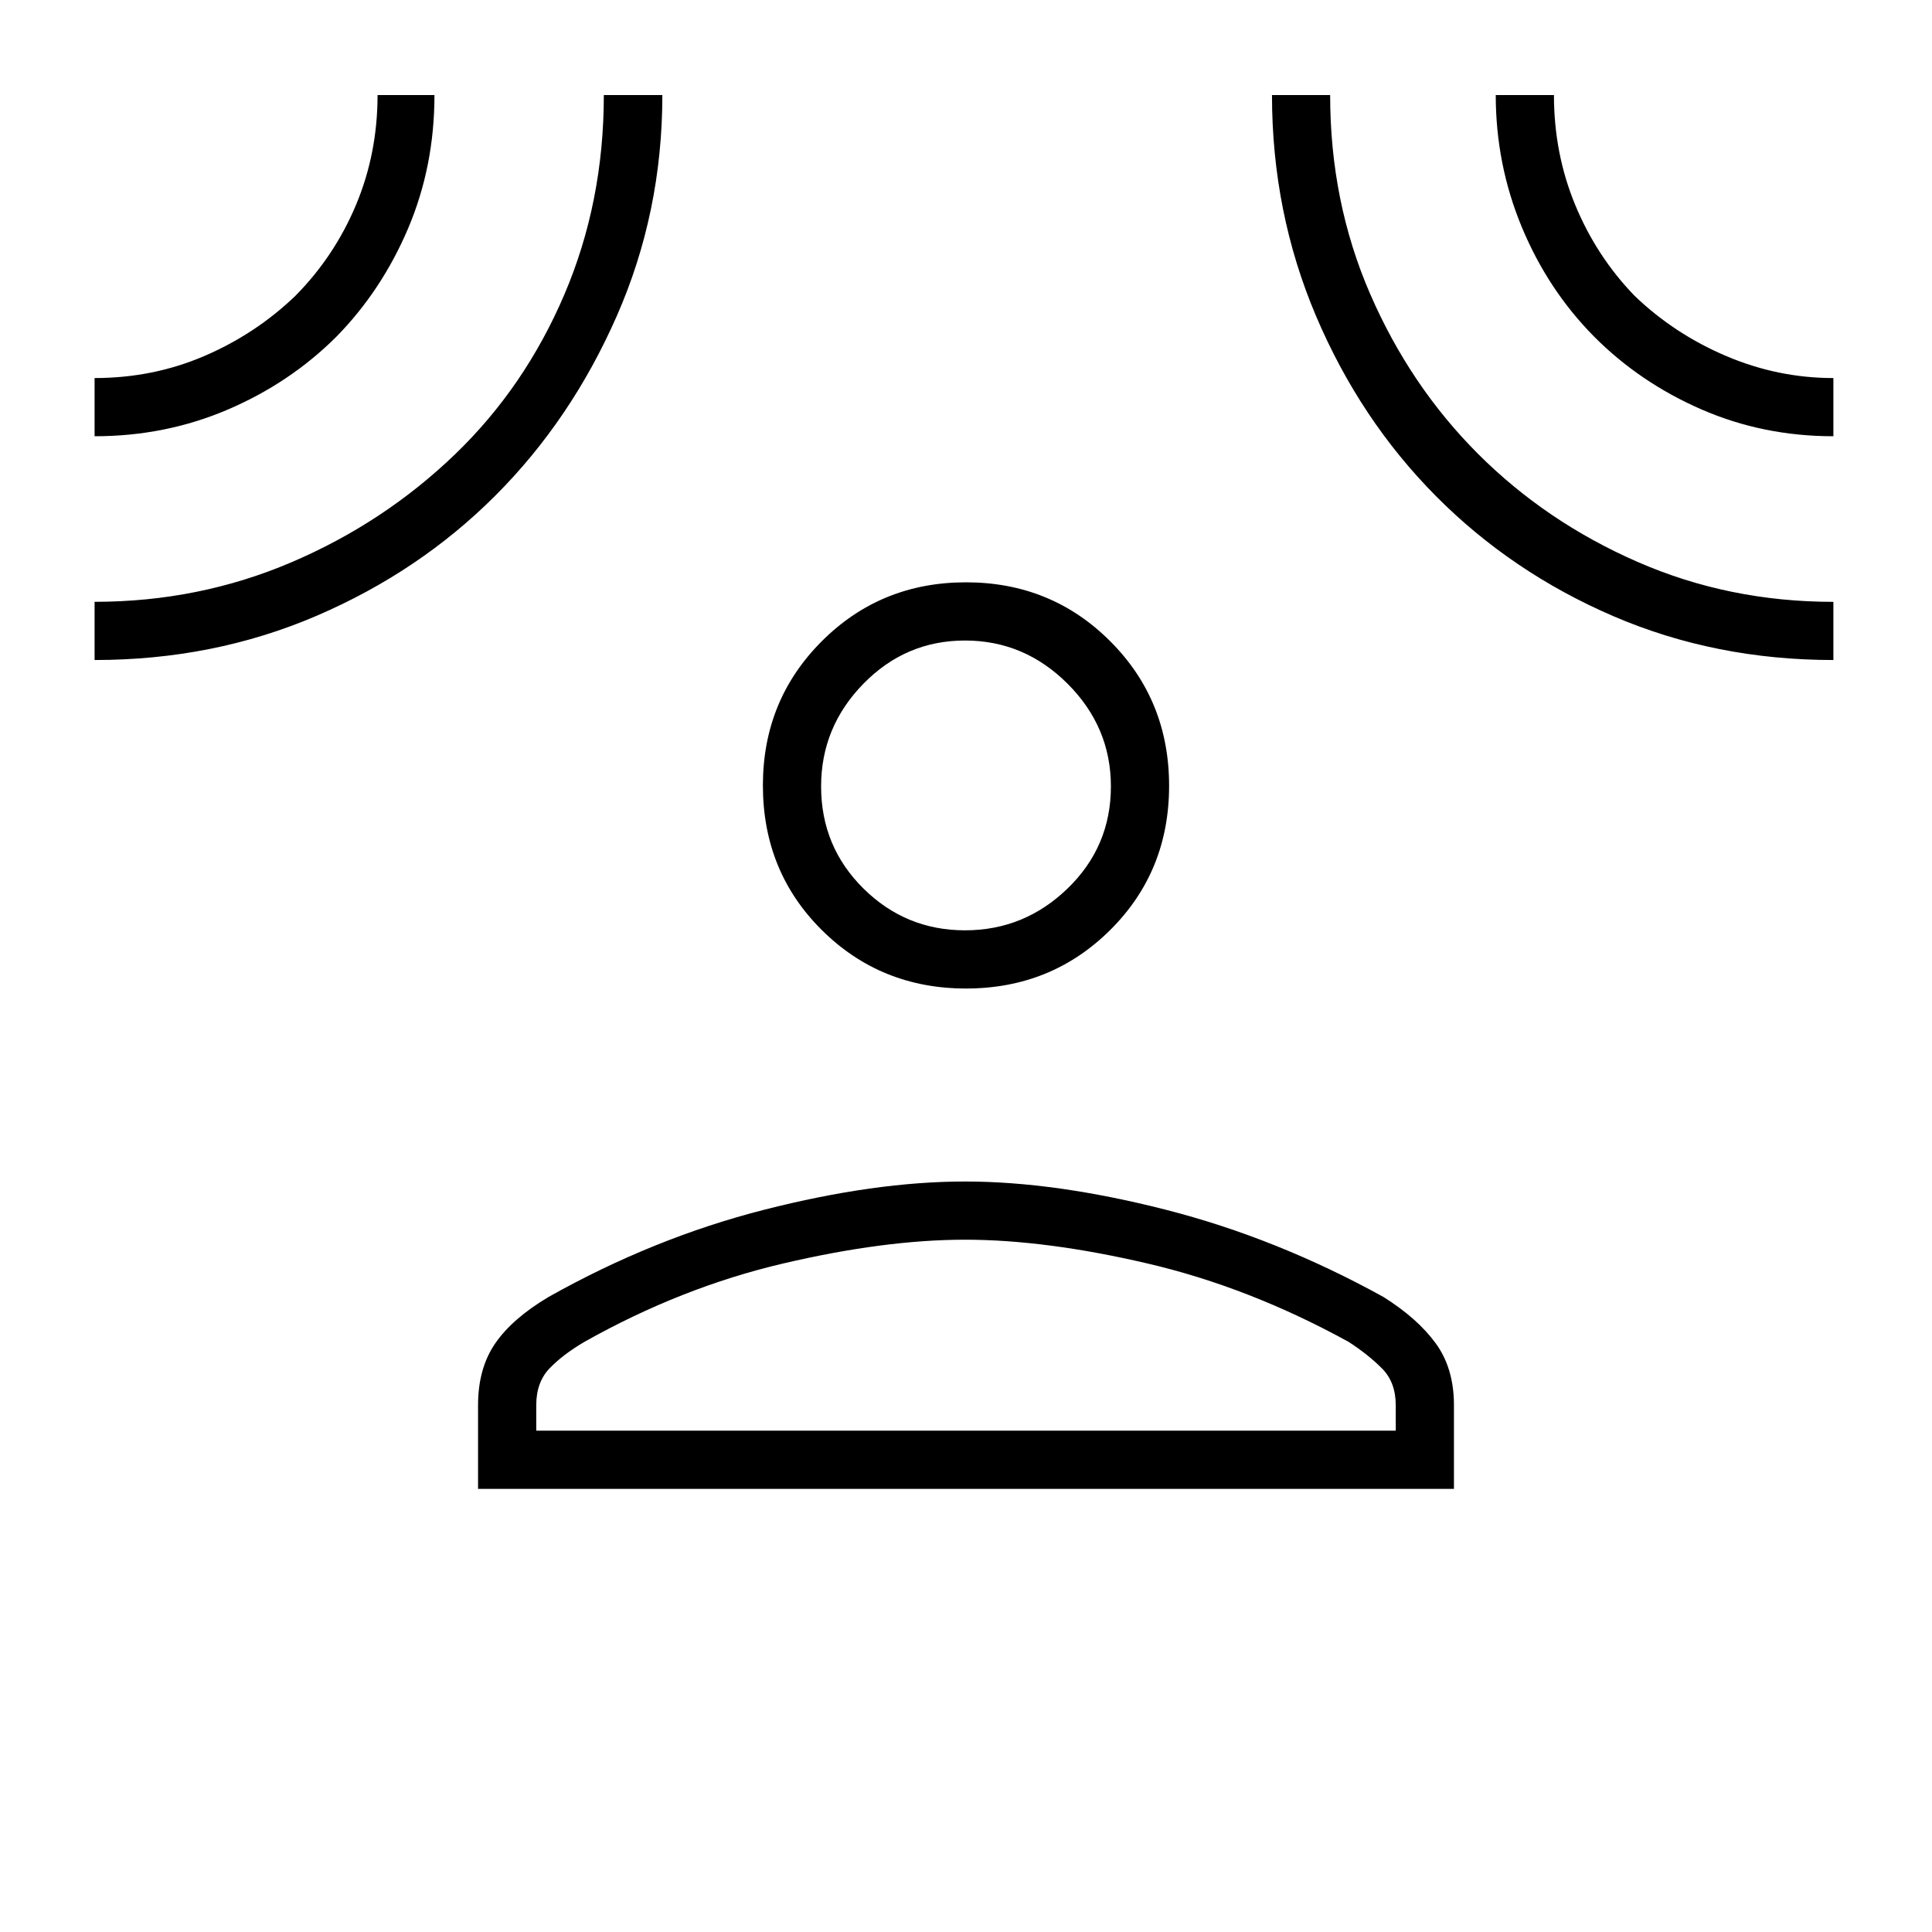 <svg xmlns="http://www.w3.org/2000/svg" height="20" viewBox="0 -960 960 960" width="20"><path d="M480-468.81q-42.38 0-71.65-29.06-29.27-29.07-29.27-71.86 0-42.39 29.27-71.65 29.27-29.27 71.65-29.27 42.38 0 71.65 29.27 29.27 29.26 29.27 71.84t-29.27 71.66q-29.27 29.07-71.65 29.07ZM237.54-220.19v-41.54q0-18.37 8.56-30.78 8.55-12.41 26.53-23.07 51.99-29.23 107.02-43.29 55.04-14.05 99.85-14.05 44.81 0 99.85 14.05 55.03 14.06 108.02 43.29 16.98 10.66 26.03 23.07 9.06 12.41 9.06 30.78v41.54H237.54Zm28.92-28.93h427.08v-12.61q0-11.45-6.85-18.32-6.84-6.87-16.57-13.18-49.41-27.17-100-38.97Q519.54-344 479.5-344q-40.04 0-90.56 11.87-50.52 11.86-98.56 38.9-10.73 6.31-17.32 13.18-6.6 6.87-6.6 18.32v12.61ZM479.5-497.73q29.5 0 51-20.81t21.5-50.7q0-29.49-21.5-50.99-21.5-21.5-51-21.5-29.49 0-50.5 21.5-21 21.5-21 50.99 0 29.89 21 50.7 21.01 20.81 50.5 20.81ZM47-743.23v-28.92q29.06 0 54.56-10.96 25.5-10.96 45.21-29.89 19.37-19.57 30.11-45.14 10.73-25.57 10.73-54.63h28.27q0 35.46-13.09 66.27-13.09 30.82-35.71 53.88-23.02 22.93-53.95 36.16Q82.2-743.23 47-743.23Zm0 111.19v-28.92q51.79 0 97.79-19.64 46-19.65 81.33-53.67 34.65-33.38 54.28-79.32 19.64-45.94 19.64-99.18h29.08q0 58.28-22.65 109.81-22.64 51.52-60.38 89.27-37.74 37.75-88.82 59.7Q106.18-632.04 47-632.04Zm864 0q-58.61 0-109.19-21.73-50.58-21.74-88.28-59.7-37.7-37.97-59.6-89.49-21.89-51.53-21.89-109.81h28.9q0 53.03 19.85 98.76 19.84 45.73 53.66 79.56 33.83 33.82 79.24 53.66 45.41 19.85 97.31 19.85v28.9Zm0-111.19q-34.96 0-65.59-13.35-30.63-13.34-53.37-36.23-22.89-23.15-35.85-54.32-12.96-31.18-12.96-65.64h28.92q0 29.06 10.58 54.63 10.57 25.57 29.5 45.14 19.71 18.93 45.45 29.89 25.74 10.96 53.32 10.96v28.92Zm-431 173.5Zm0 320.61Z"/></svg>